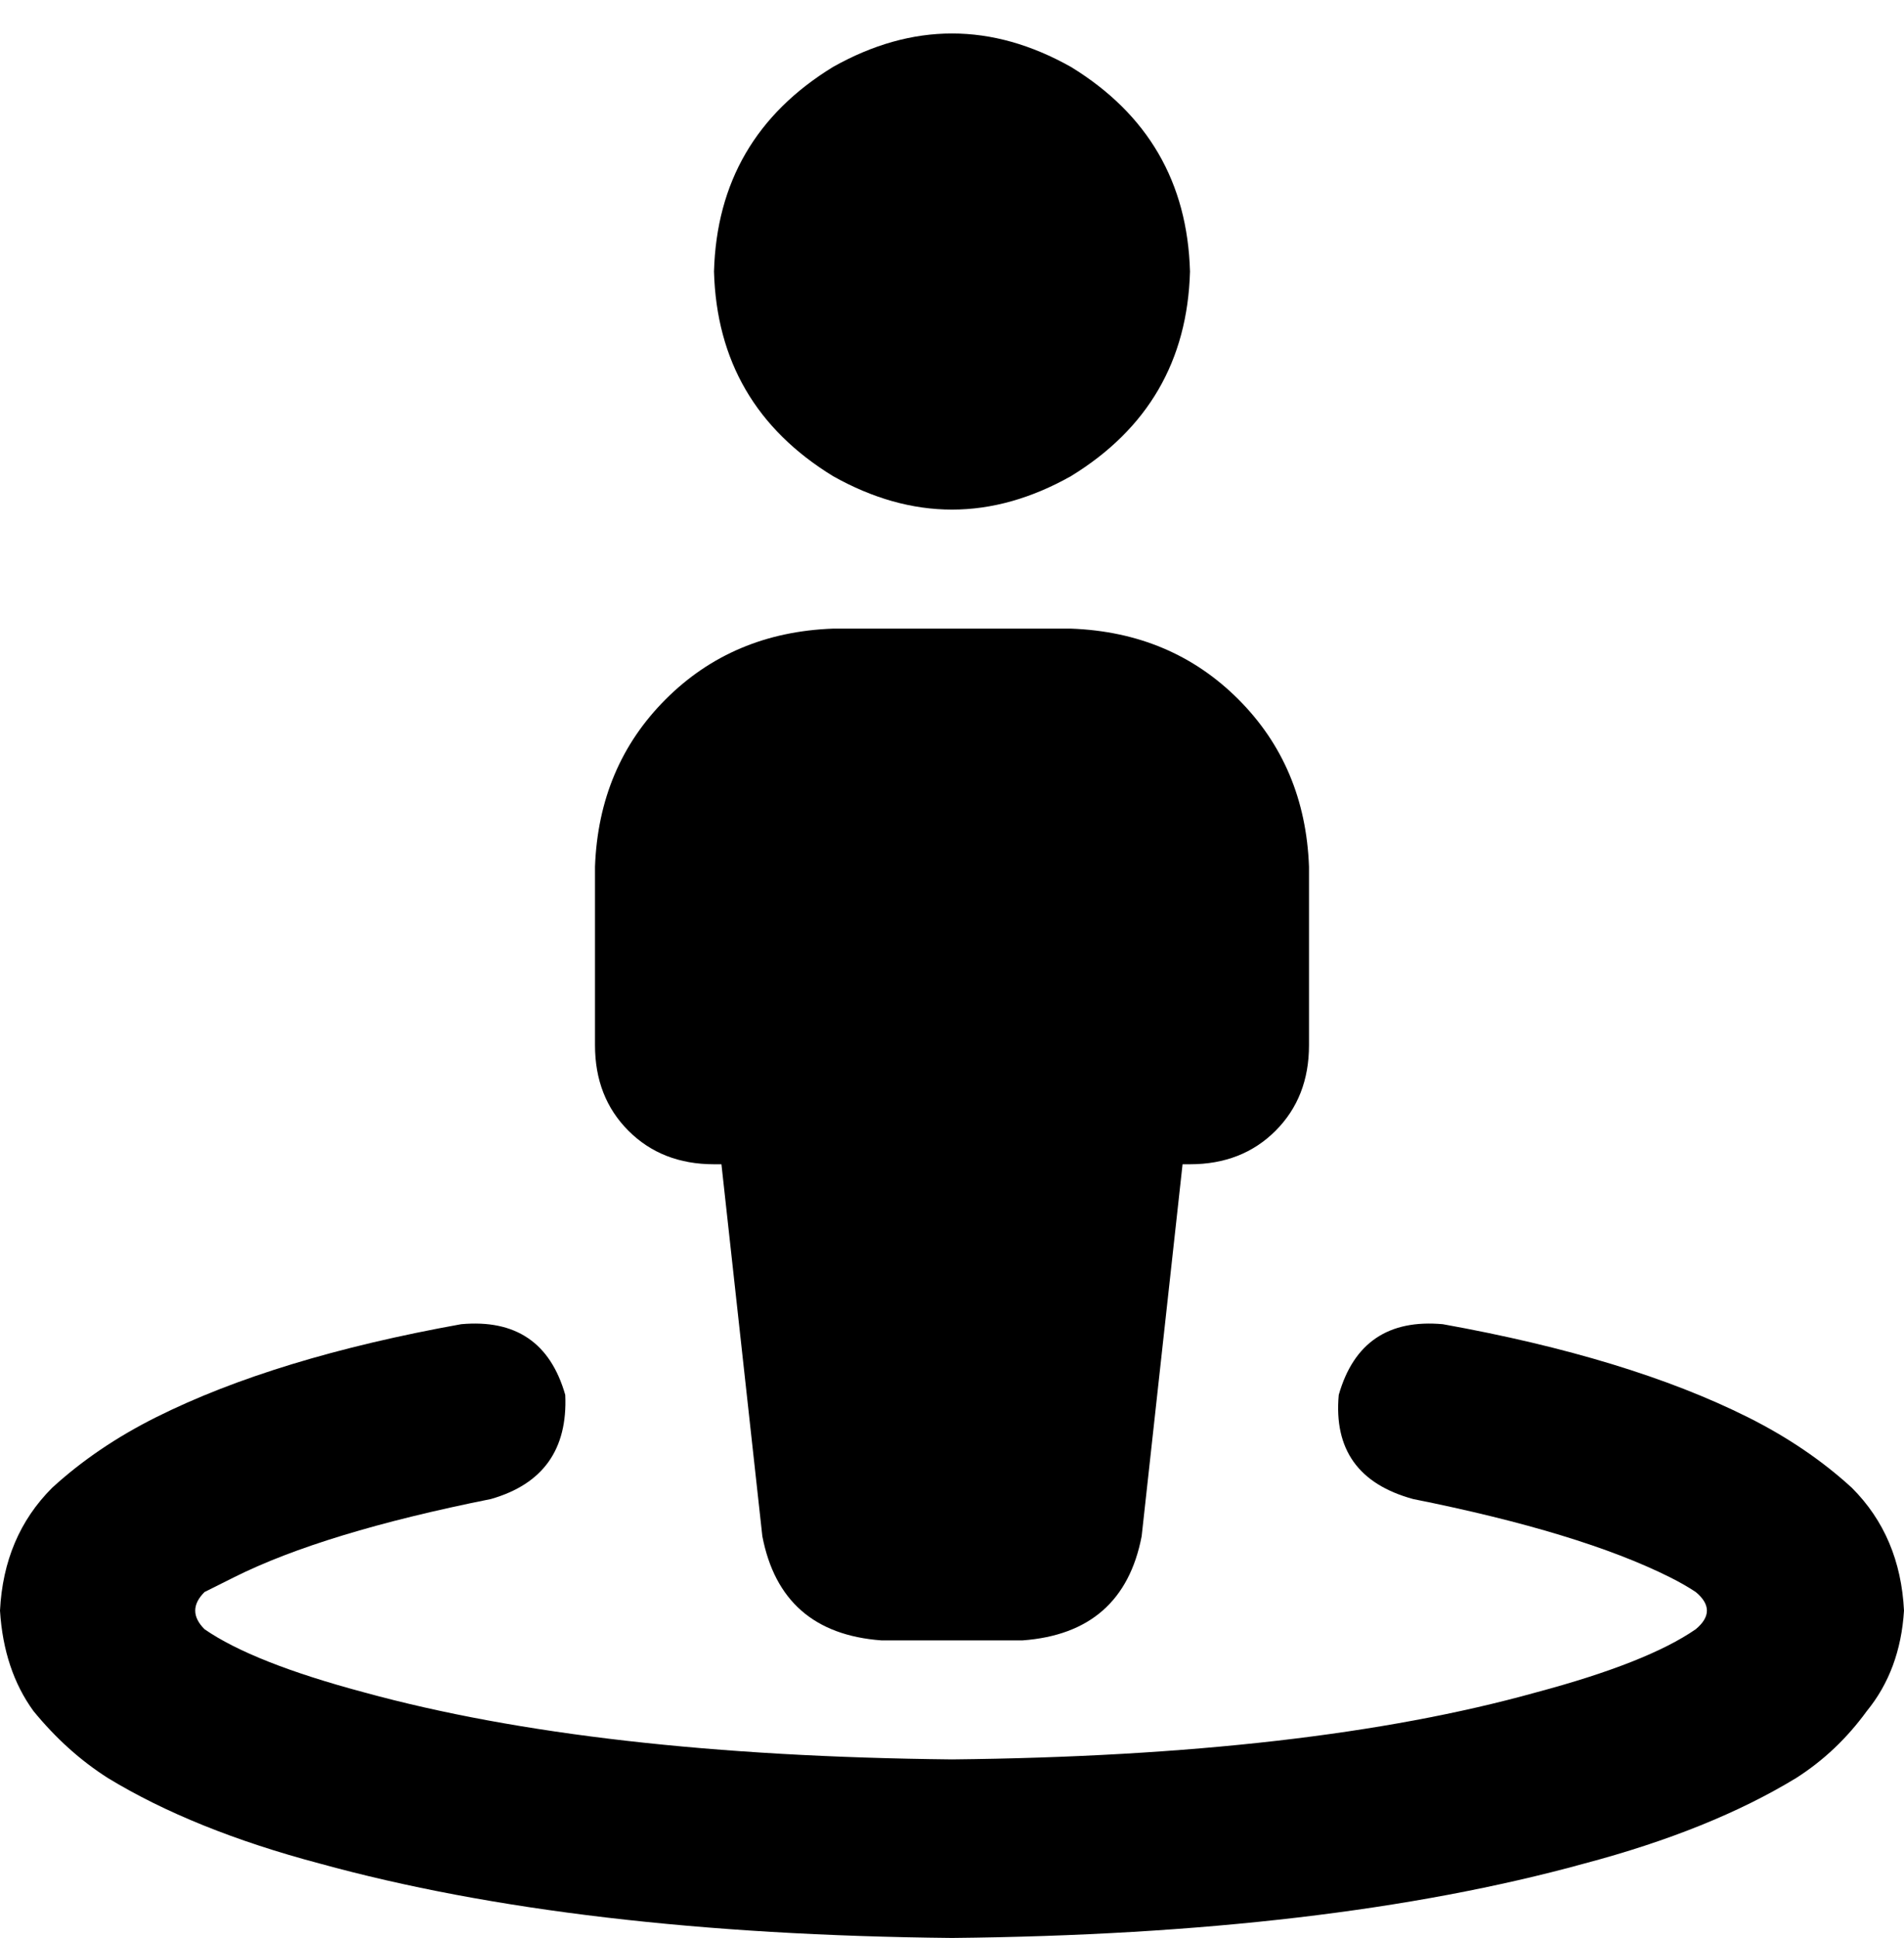 <svg viewBox="0 0 512 521">
  <path
    d="M 320 73 Q 319 37 288 18 Q 256 0 224 18 Q 193 37 192 73 Q 193 109 224 128 Q 256 146 288 128 Q 319 109 320 73 L 320 73 Z M 224 169 Q 197 170 179 188 L 179 188 Q 161 206 160 233 L 160 281 Q 160 295 169 304 Q 178 313 192 313 L 194 313 L 205 413 Q 210 439 237 441 L 275 441 Q 302 439 307 413 L 318 313 L 320 313 Q 334 313 343 304 Q 352 295 352 281 L 352 233 Q 351 206 333 188 Q 315 170 288 169 L 224 169 L 224 169 Z M 132 403 Q 153 397 152 375 Q 146 354 124 356 Q 74 365 42 381 Q 26 389 14 400 Q 1 413 0 433 Q 1 449 9 460 Q 18 471 29 478 Q 52 492 86 501 Q 155 520 256 521 Q 357 520 426 501 Q 460 492 483 478 Q 494 471 502 460 Q 511 449 512 433 Q 511 413 498 400 Q 486 389 470 381 Q 438 365 388 356 Q 366 354 360 375 Q 358 397 380 403 Q 425 412 449 424 Q 453 426 456 428 Q 462 433 456 438 Q 443 447 413 455 Q 352 472 256 473 Q 160 472 98 455 Q 68 447 55 438 Q 50 433 55 428 Q 59 426 63 424 Q 87 412 132 403 L 132 403 Z"
  />
</svg>